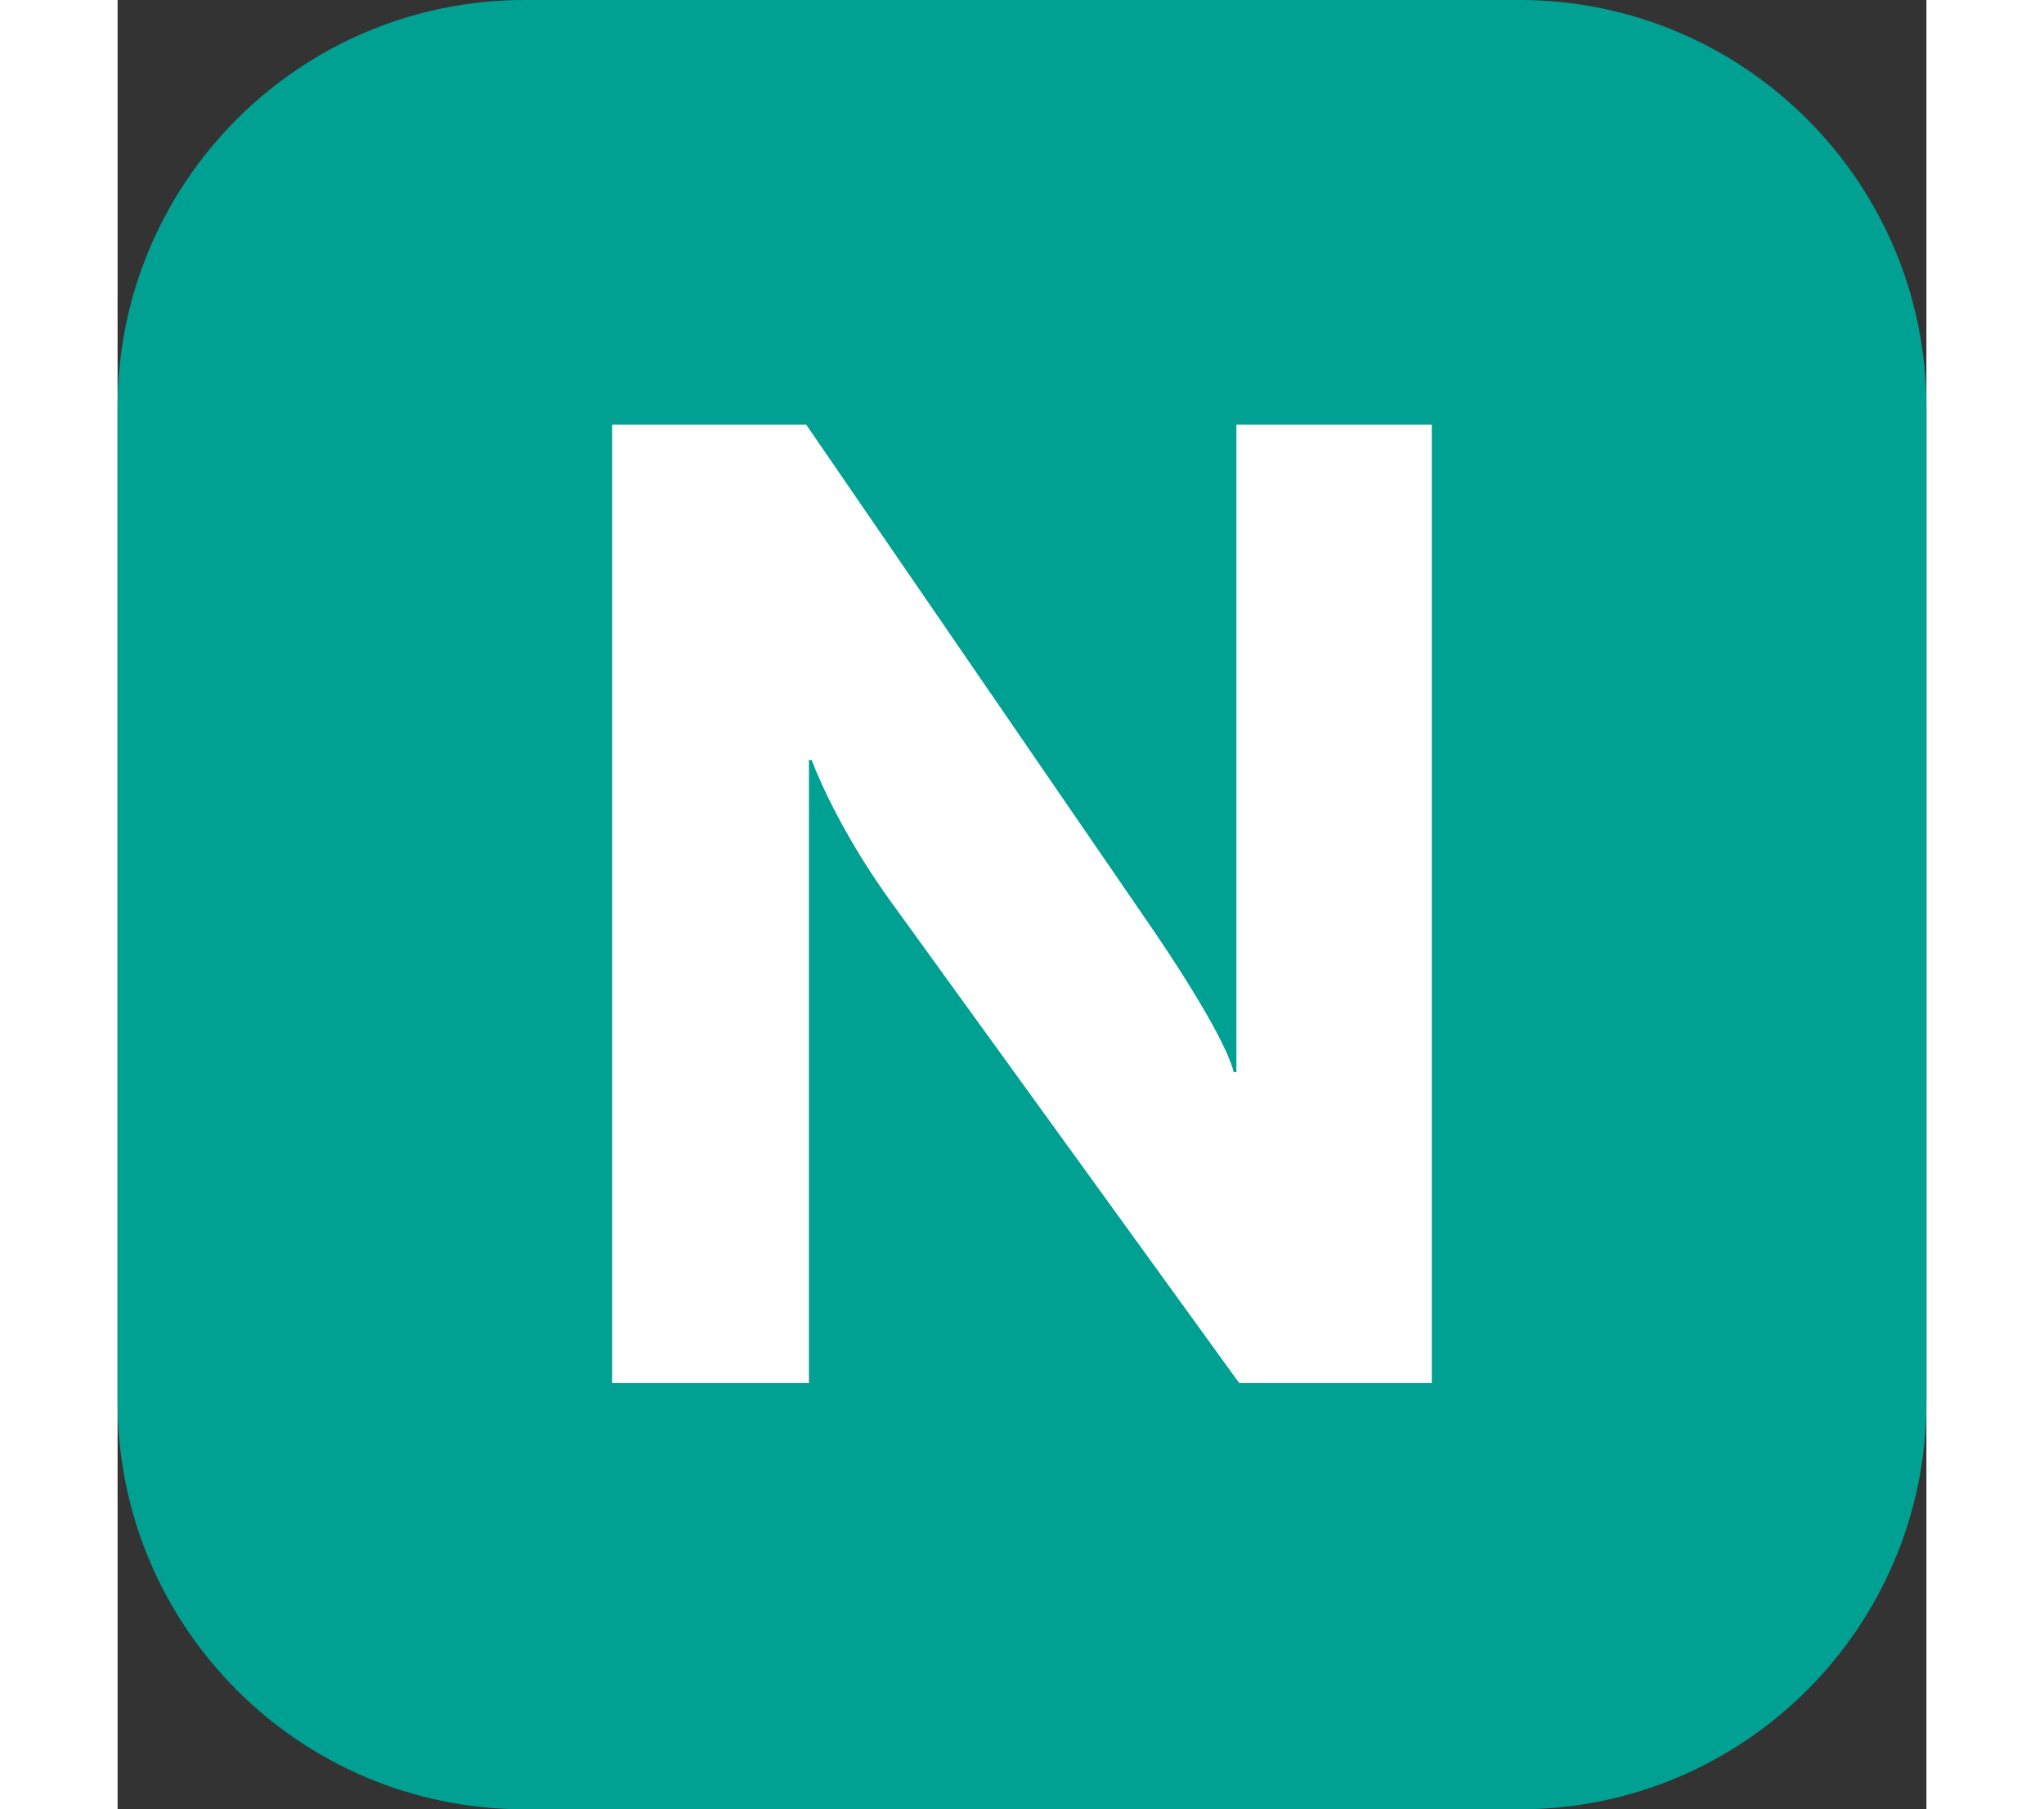 <svg xmlns="http://www.w3.org/2000/svg" xmlns:xlink="http://www.w3.org/1999/xlink" x="0px" y="0px" role="img" viewBox="0 0 92 92" overflow="visible" xml:space="preserve" style="height:1em;width:1.13em;vertical-align:-0.125em;margin-left:auto;margin-right:auto;font-size:inherit;overflow:visible;position:relative;"><rect x="0" y="0" width="92" height="92" fill="#333333" stroke="none"/><path id="XMLID_17_" fill="#00A092" d="M71.3,92H20.7C9.268,92,0,82.732,0,71.3 V20.7C0,9.268,9.268,0,20.7,0h50.6C82.732,0,92,9.268,92,20.7v50.6 C92,82.732,82.732,92,71.3,92z"/><path id="XMLID_3_" fill="#FFFFFF" d="M57.044,70.322L39.511,46.097 c-2.484-3.383-3.795-6.349-4.21-7.454h-0.138v31.679h-10.007V21.595h9.869 l17.256,25.123c2.622,3.796,4.21,6.626,4.486,7.798h0.138V21.595h9.938v48.727 H57.044z"/></svg>
